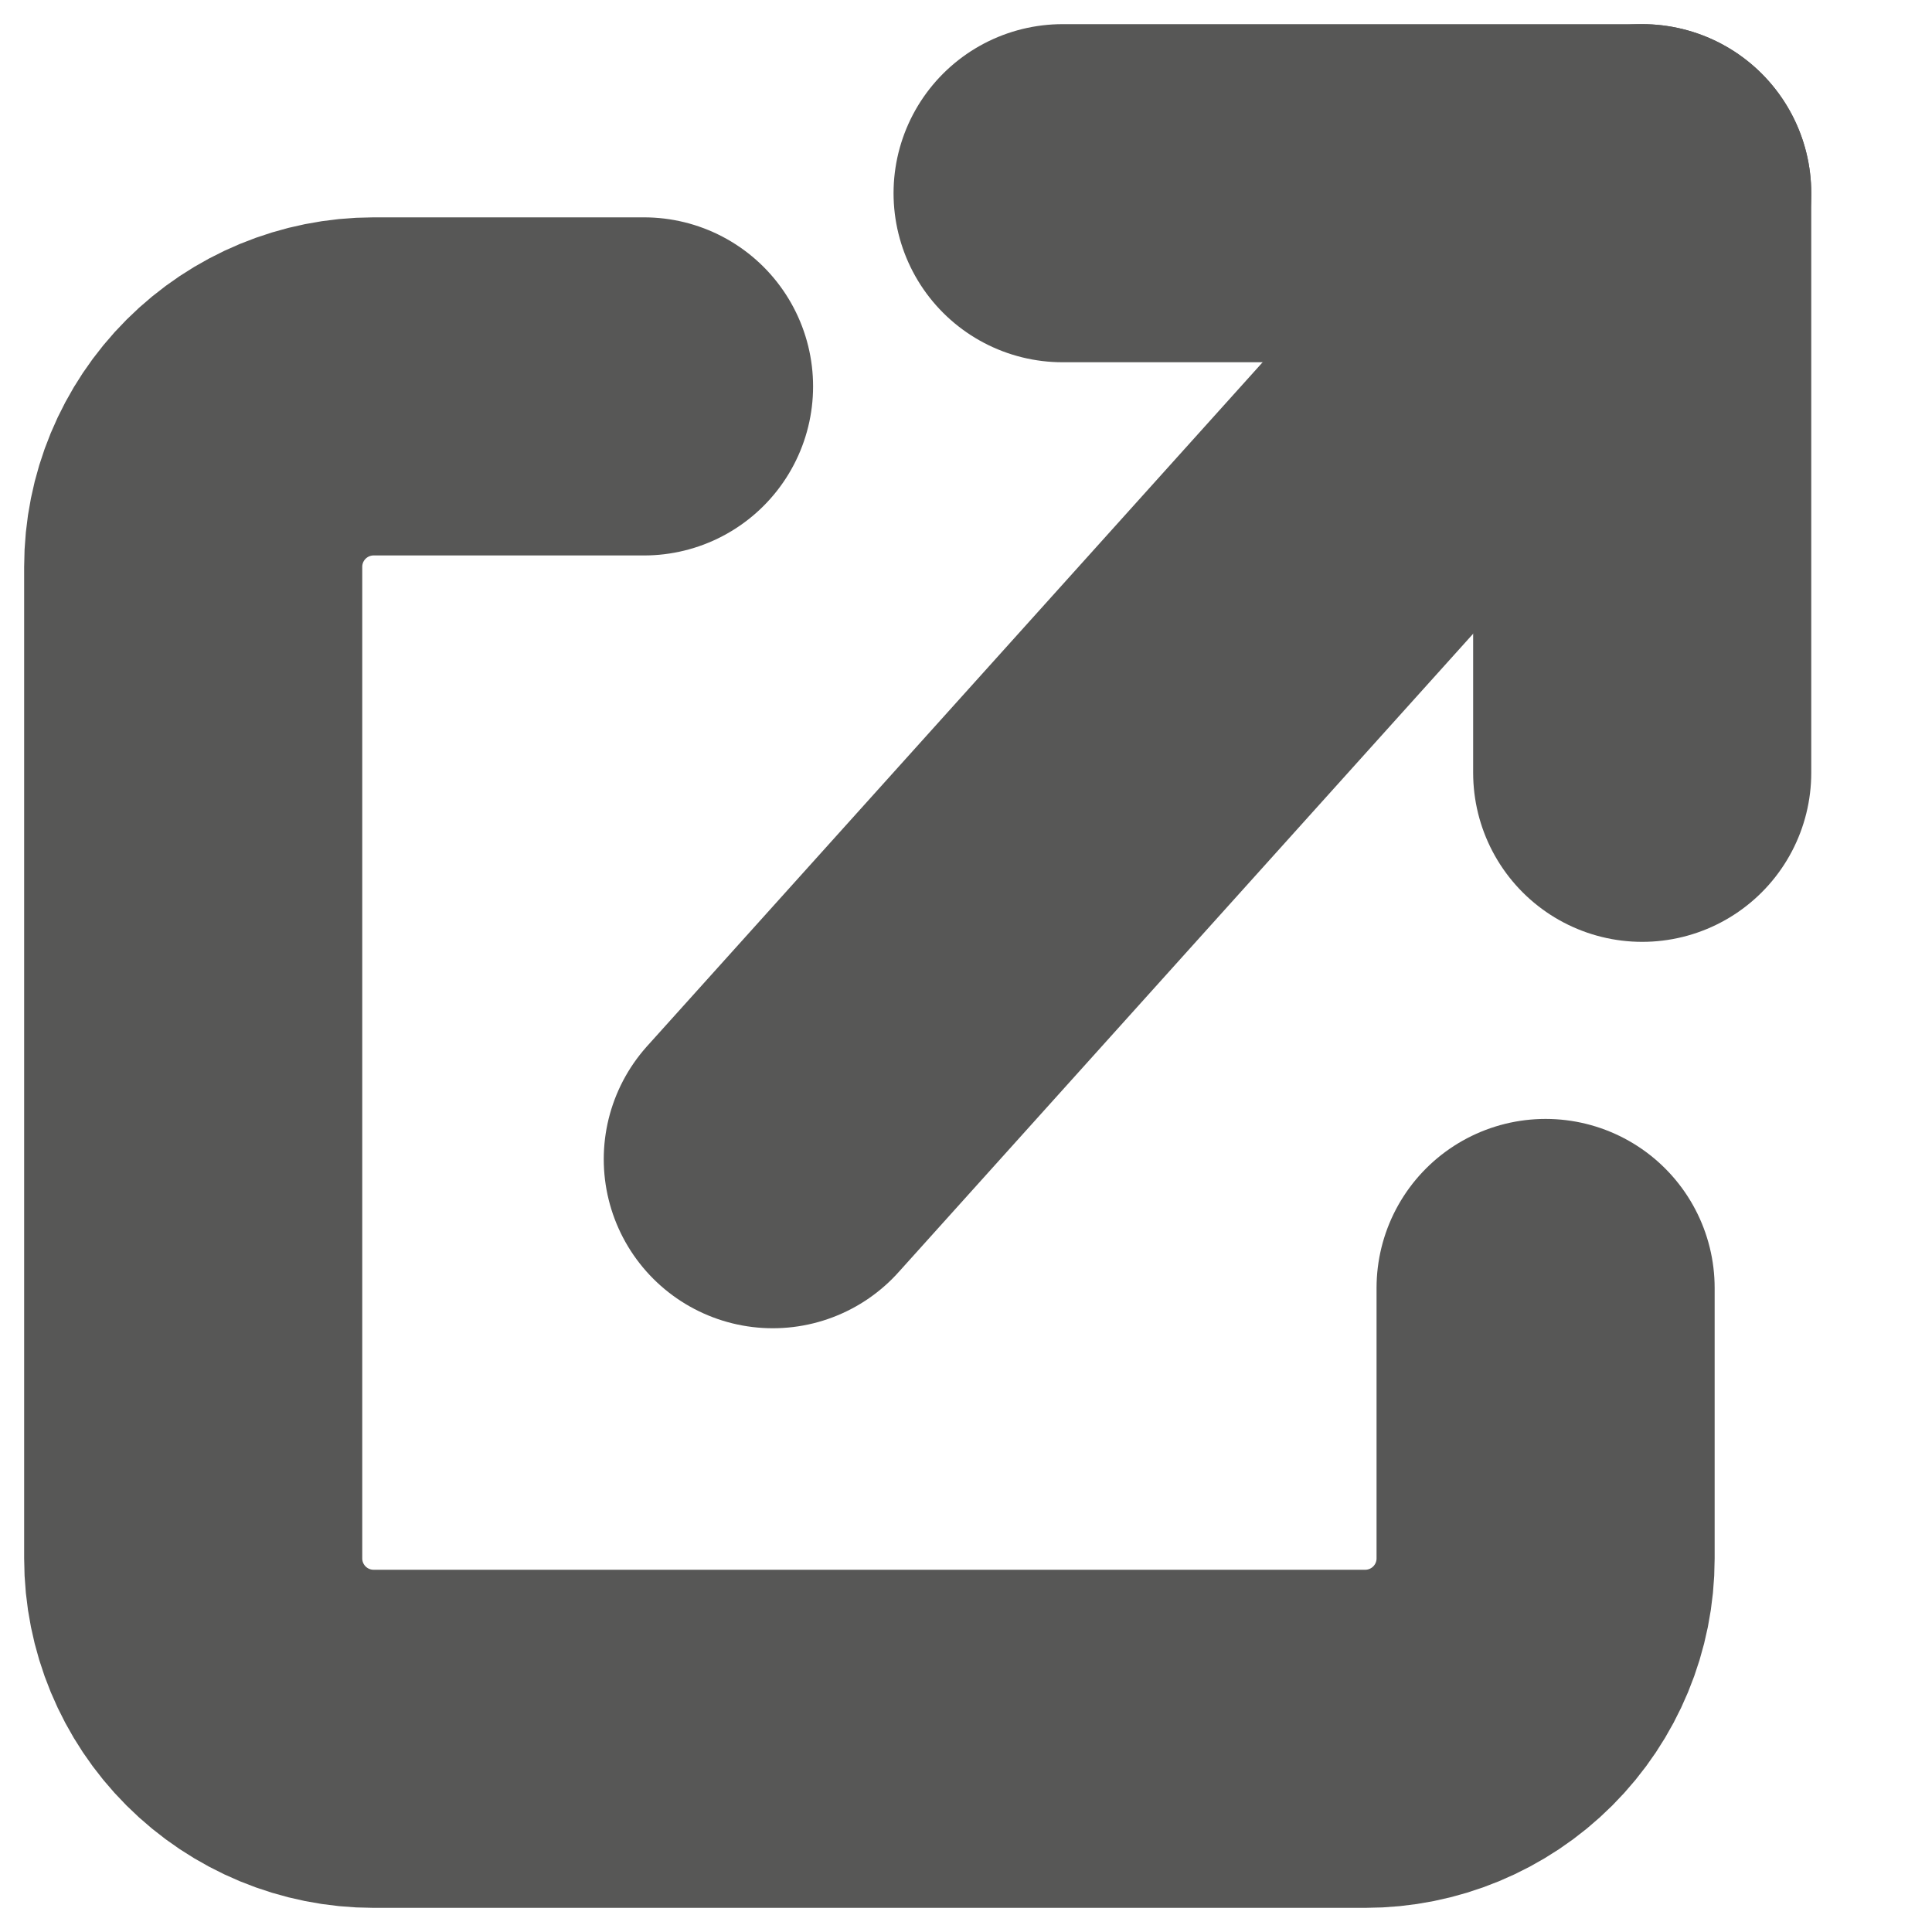 <svg width="20" height="20" viewBox="0 0 20 20" fill="none" xmlns="http://www.w3.org/2000/svg">
<path d="M16 13.333V16.133C16 16.628 15.803 17.103 15.453 17.453C15.103 17.803 14.628 18 14.133 18H3.867C3.372 18 2.897 17.803 2.547 17.453C2.197 17.103 2 16.628 2 16.133V5.867C2 5.372 2.197 4.897 2.547 4.547C2.897 4.197 3.372 4 3.867 4H6.667" stroke="#575756" stroke-width="3.5" stroke-linecap="round" stroke-linejoin="round"/>
<path d="M11 2H17V8" stroke="#575756" stroke-width="3.5" stroke-linecap="round" stroke-linejoin="round"/>
<path d="M8 12L17 2" stroke="#575756" stroke-width="3.5" stroke-linecap="round" stroke-linejoin="round"/>
</svg>

